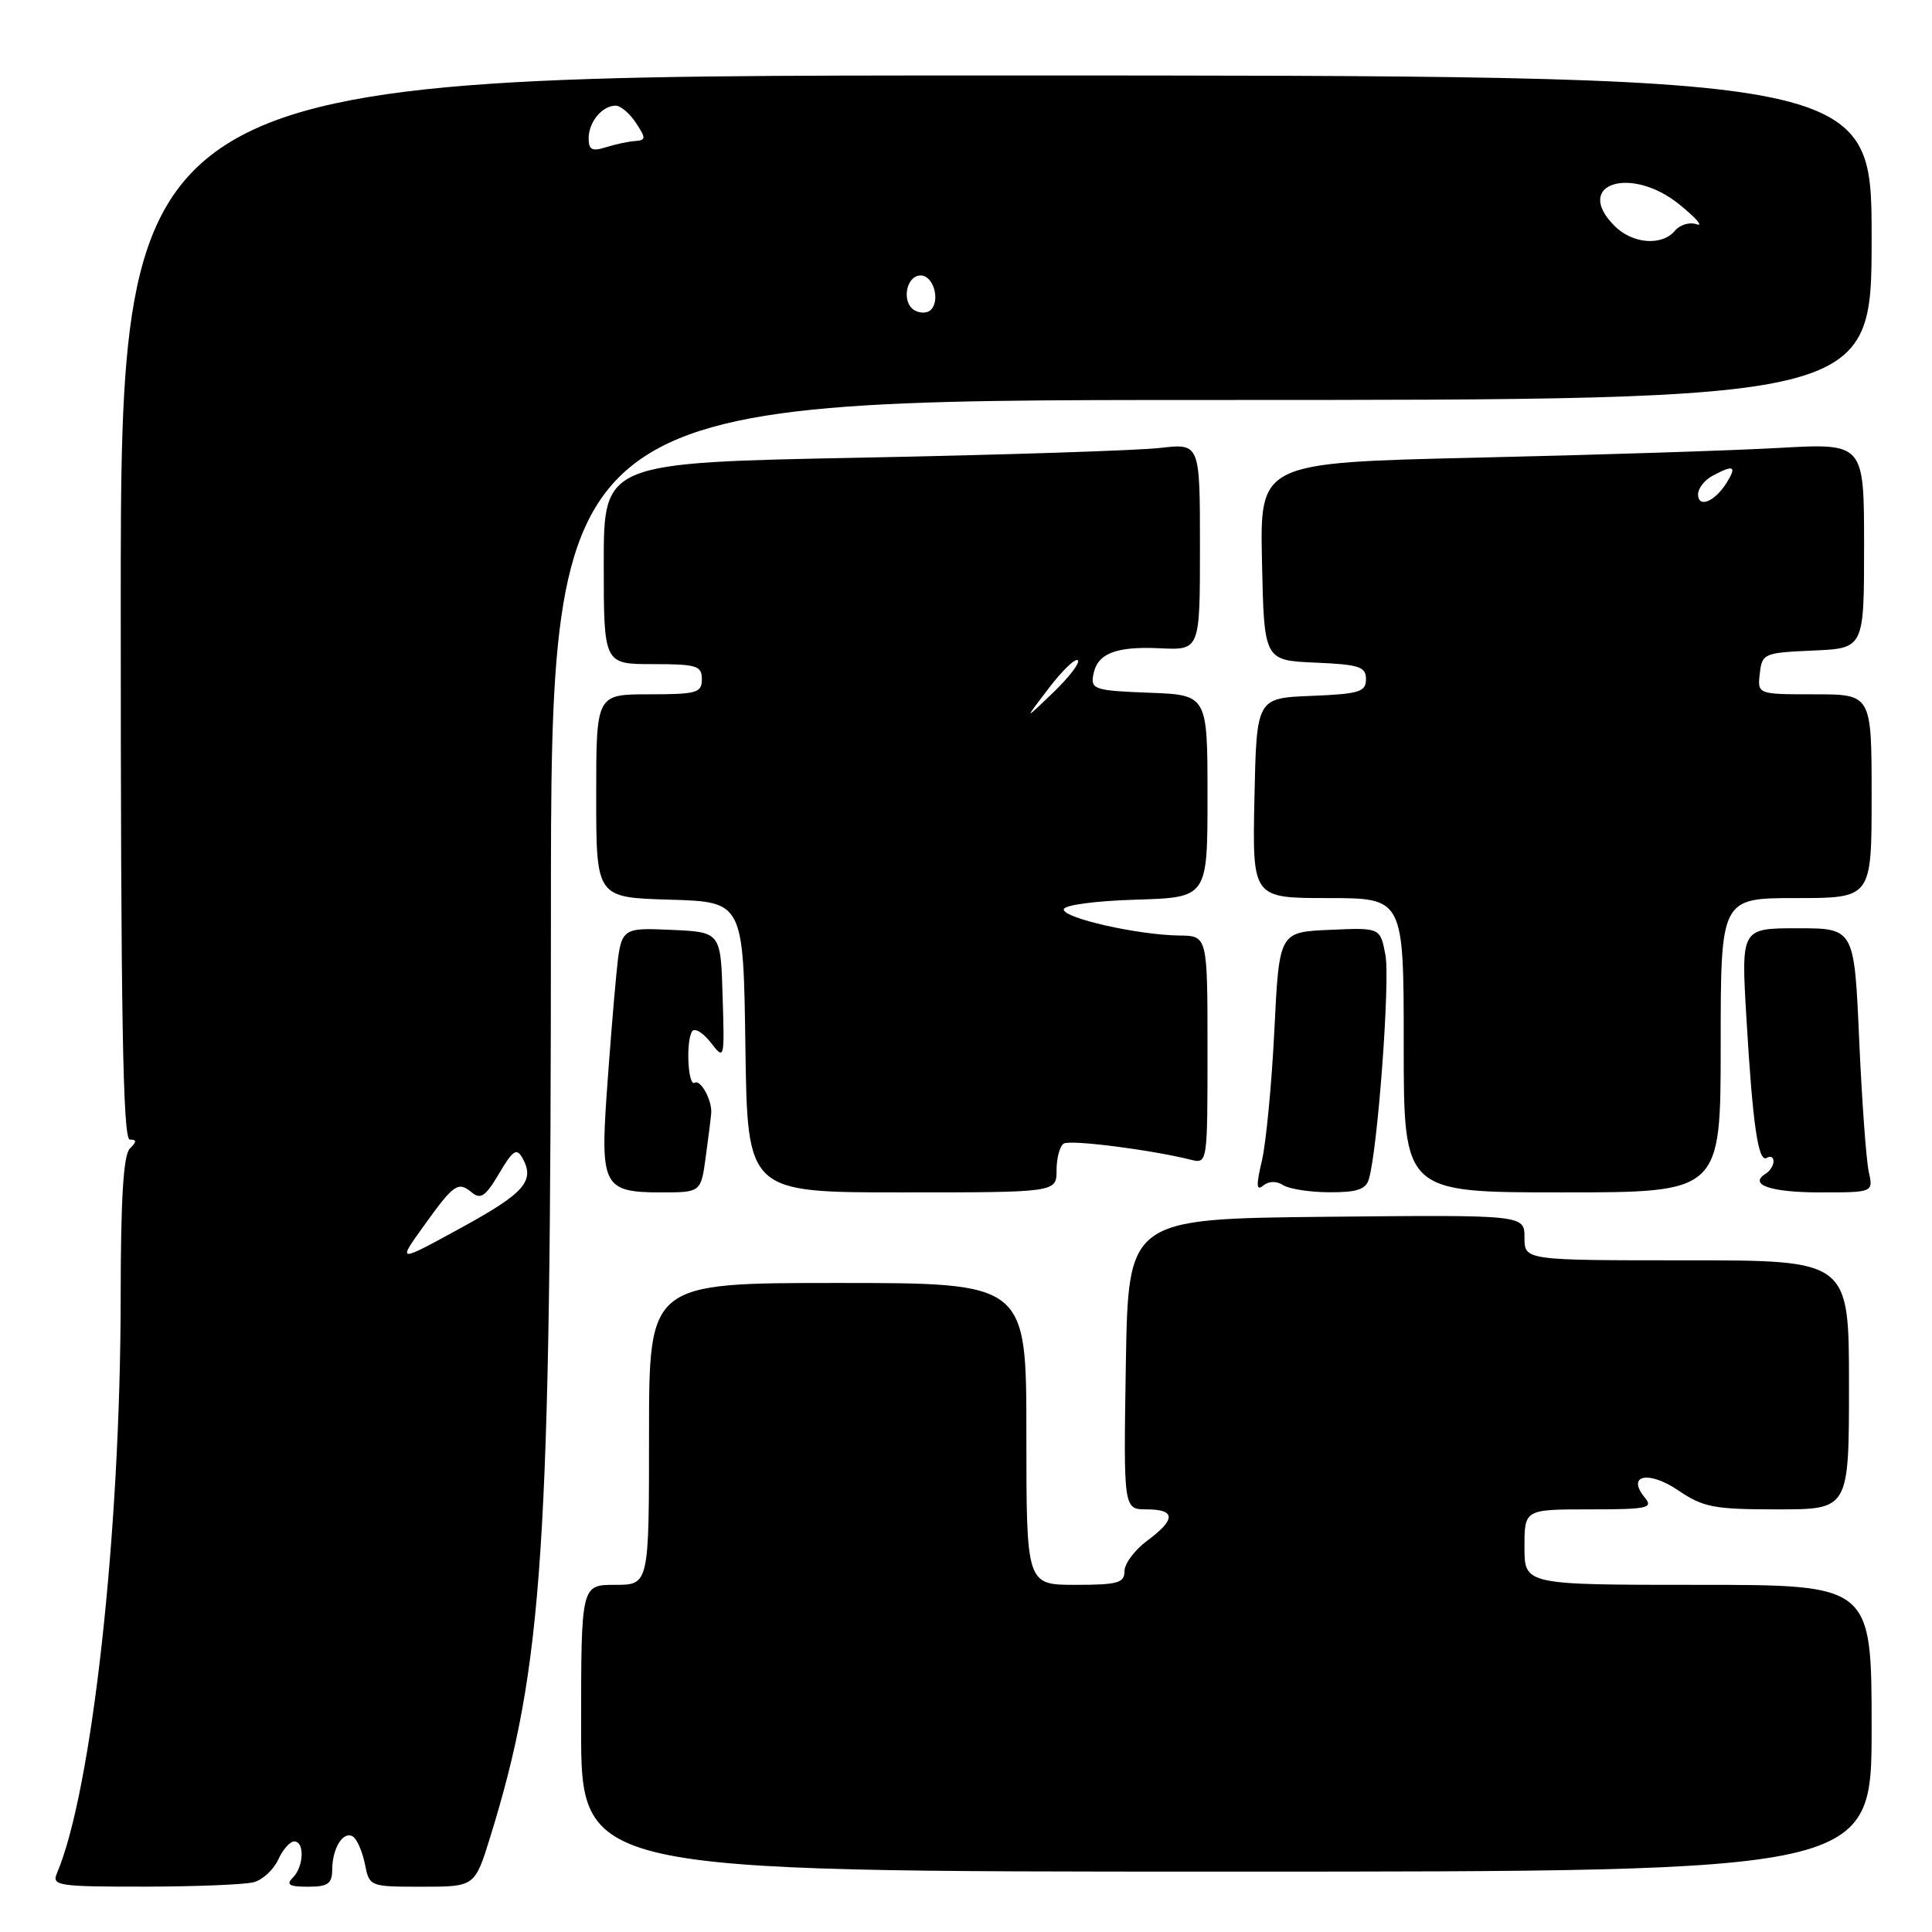 <?xml version="1.0" encoding="UTF-8" standalone="no"?>
<!DOCTYPE svg PUBLIC "-//W3C//DTD SVG 1.1//EN" "http://www.w3.org/Graphics/SVG/1.1/DTD/svg11.dtd" >
<svg xmlns="http://www.w3.org/2000/svg" xmlns:xlink="http://www.w3.org/1999/xlink" version="1.1" viewBox="0 0 256 256">
 <g >
 <path fill="currentColor"
d=" M 33.63 249.40 C 34.80 249.09 36.25 247.74 36.86 246.42 C 37.46 245.09 38.42 244.00 38.98 244.00 C 40.39 244.00 40.26 247.34 38.80 248.80 C 37.87 249.73 38.31 250.00 40.80 250.00 C 43.45 250.00 44.00 249.61 44.02 247.75 C 44.03 244.89 45.48 242.56 46.76 243.35 C 47.30 243.69 48.01 245.32 48.35 246.98 C 48.95 249.99 48.96 250.00 55.93 250.00 C 62.92 250.00 62.92 250.00 64.97 243.37 C 71.99 220.65 72.99 205.35 73.00 121.25 C 73.00 53.00 73.00 53.00 160.50 53.00 C 248.00 53.00 248.00 53.00 248.00 31.50 C 248.00 10.00 248.00 10.00 132.00 10.00 C 16.00 10.00 16.00 10.00 16.00 80.50 C 16.00 134.67 16.28 151.00 17.20 151.00 C 18.13 151.00 18.13 151.27 17.20 152.20 C 16.35 153.05 16.00 158.87 15.99 171.95 C 15.97 203.16 12.18 237.37 7.53 248.25 C 6.84 249.86 7.75 250.00 19.14 249.99 C 25.94 249.98 32.46 249.72 33.63 249.40 Z  M 248.00 229.00 C 248.00 210.00 248.00 210.00 225.00 210.00 C 202.00 210.00 202.00 210.00 202.00 205.00 C 202.00 200.00 202.00 200.00 210.62 200.00 C 218.28 200.00 219.10 199.83 217.96 198.46 C 215.47 195.45 218.42 194.80 222.37 197.48 C 225.70 199.73 227.08 200.00 235.54 200.00 C 245.00 200.00 245.00 200.00 245.00 183.50 C 245.00 167.00 245.00 167.00 223.50 167.00 C 202.00 167.00 202.00 167.00 202.00 163.98 C 202.00 160.97 202.00 160.97 175.75 161.23 C 149.50 161.50 149.50 161.50 149.18 180.75 C 148.87 200.00 148.87 200.00 151.93 200.00 C 155.81 200.00 155.83 201.33 152.00 204.16 C 150.35 205.38 149.00 207.19 149.00 208.19 C 149.00 209.75 148.11 210.00 142.50 210.00 C 136.00 210.00 136.00 210.00 136.00 190.00 C 136.00 170.00 136.00 170.00 111.00 170.00 C 86.00 170.00 86.00 170.00 86.00 190.00 C 86.00 210.00 86.00 210.00 81.50 210.00 C 77.00 210.00 77.00 210.00 77.00 229.00 C 77.00 248.00 77.00 248.00 162.50 248.00 C 248.00 248.00 248.00 248.00 248.00 229.00 Z  M 93.52 153.25 C 93.88 150.64 94.20 148.05 94.24 147.50 C 94.37 145.80 92.83 142.99 92.05 143.47 C 91.16 144.02 90.86 138.03 91.70 136.67 C 92.02 136.15 93.12 136.80 94.15 138.11 C 96.00 140.49 96.01 140.46 95.75 132.00 C 95.50 123.50 95.50 123.50 88.89 123.21 C 82.28 122.92 82.28 122.92 81.66 129.21 C 81.32 132.67 80.74 139.87 80.37 145.22 C 79.56 157.11 80.06 158.00 87.56 158.00 C 92.88 158.00 92.88 158.00 93.52 153.25 Z  M 140.00 155.06 C 140.00 153.44 140.43 151.85 140.95 151.53 C 141.82 150.99 152.39 152.33 157.75 153.66 C 160.00 154.22 160.00 154.22 160.00 139.11 C 160.00 124.00 160.00 124.00 156.25 123.96 C 150.78 123.89 140.89 121.66 140.95 120.50 C 140.97 119.93 145.06 119.38 150.49 119.21 C 160.00 118.93 160.00 118.93 160.00 105.51 C 160.00 92.08 160.00 92.08 152.25 91.79 C 145.13 91.52 144.53 91.34 144.85 89.50 C 145.35 86.60 147.74 85.62 153.72 85.90 C 159.00 86.15 159.00 86.15 159.00 72.45 C 159.00 58.75 159.00 58.75 153.75 59.35 C 150.86 59.69 133.09 60.27 114.25 60.64 C 80.00 61.31 80.00 61.31 80.00 74.66 C 80.00 88.00 80.00 88.00 86.50 88.00 C 92.33 88.00 93.00 88.21 93.00 90.00 C 93.00 91.81 92.33 92.00 86.00 92.00 C 79.00 92.00 79.00 92.00 79.00 105.46 C 79.00 118.93 79.00 118.93 88.75 119.21 C 98.50 119.50 98.50 119.50 98.77 138.75 C 99.04 158.00 99.04 158.00 119.52 158.00 C 140.00 158.00 140.00 158.00 140.00 155.06 Z  M 170.03 157.04 C 170.84 157.55 173.61 157.98 176.18 157.98 C 179.79 158.00 180.98 157.60 181.38 156.25 C 182.56 152.27 184.21 129.94 183.58 126.56 C 182.89 122.91 182.89 122.91 176.20 123.21 C 169.50 123.50 169.50 123.50 168.86 136.50 C 168.51 143.65 167.76 151.43 167.21 153.79 C 166.43 157.08 166.47 157.85 167.38 157.10 C 168.12 156.49 169.12 156.46 170.03 157.04 Z  M 228.00 138.50 C 228.00 119.00 228.00 119.00 238.00 119.00 C 248.00 119.00 248.00 119.00 248.00 105.50 C 248.00 92.00 248.00 92.00 240.43 92.00 C 232.87 92.00 232.87 92.00 233.18 89.25 C 233.49 86.59 233.71 86.49 240.25 86.20 C 247.00 85.91 247.00 85.91 247.00 72.31 C 247.00 58.72 247.00 58.72 235.75 59.35 C 229.56 59.70 211.55 60.28 195.72 60.64 C 166.94 61.31 166.94 61.31 167.22 74.40 C 167.50 87.50 167.50 87.50 174.25 87.80 C 180.12 88.05 181.00 88.34 181.00 90.00 C 181.00 91.68 180.12 91.95 173.75 92.21 C 166.50 92.50 166.50 92.50 166.22 105.75 C 165.94 119.00 165.94 119.00 175.97 119.00 C 186.00 119.00 186.00 119.00 186.00 138.50 C 186.00 158.00 186.00 158.00 207.00 158.00 C 228.00 158.00 228.00 158.00 228.00 138.50 Z  M 247.62 155.25 C 247.28 153.74 246.71 145.86 246.35 137.75 C 245.70 123.00 245.70 123.00 238.20 123.00 C 230.71 123.00 230.71 123.00 231.40 134.75 C 232.24 149.08 232.97 154.13 234.12 153.42 C 234.61 153.13 235.00 153.33 235.00 153.88 C 235.00 154.43 234.54 155.16 233.98 155.51 C 231.62 156.97 234.59 158.00 241.18 158.00 C 248.23 158.00 248.23 158.00 247.62 155.25 Z  M 56.06 162.57 C 60.15 156.86 60.68 156.49 62.52 158.01 C 63.68 158.98 64.35 158.52 66.13 155.50 C 67.95 152.41 68.46 152.07 69.22 153.43 C 70.93 156.48 69.51 158.09 61.08 162.70 C 52.66 167.31 52.66 167.31 56.06 162.57 Z  M 121.14 41.09 C 119.42 40.02 120.07 36.50 122.00 36.50 C 123.67 36.50 124.63 39.77 123.34 41.06 C 122.87 41.53 121.88 41.54 121.14 41.09 Z  M 213.94 29.94 C 208.38 24.38 216.08 21.85 222.55 27.11 C 224.72 28.87 225.75 30.04 224.82 29.72 C 223.90 29.39 222.61 29.77 221.95 30.56 C 220.23 32.63 216.33 32.33 213.94 29.94 Z  M 78.00 18.32 C 78.00 16.16 79.80 14.00 81.58 14.00 C 82.24 14.00 83.44 15.03 84.27 16.29 C 85.62 18.34 85.60 18.58 84.13 18.69 C 83.23 18.75 81.49 19.13 80.25 19.52 C 78.45 20.09 78.00 19.85 78.00 18.32 Z  M 138.96 91.20 C 140.76 88.84 142.50 87.17 142.82 87.49 C 143.14 87.81 141.66 89.74 139.54 91.78 C 135.67 95.50 135.67 95.50 138.96 91.20 Z  M 225.00 65.50 C 225.00 64.72 225.87 63.60 226.93 63.04 C 229.74 61.53 230.17 61.75 228.78 63.98 C 227.21 66.49 225.00 67.38 225.00 65.50 Z "/>
</g>
</svg>